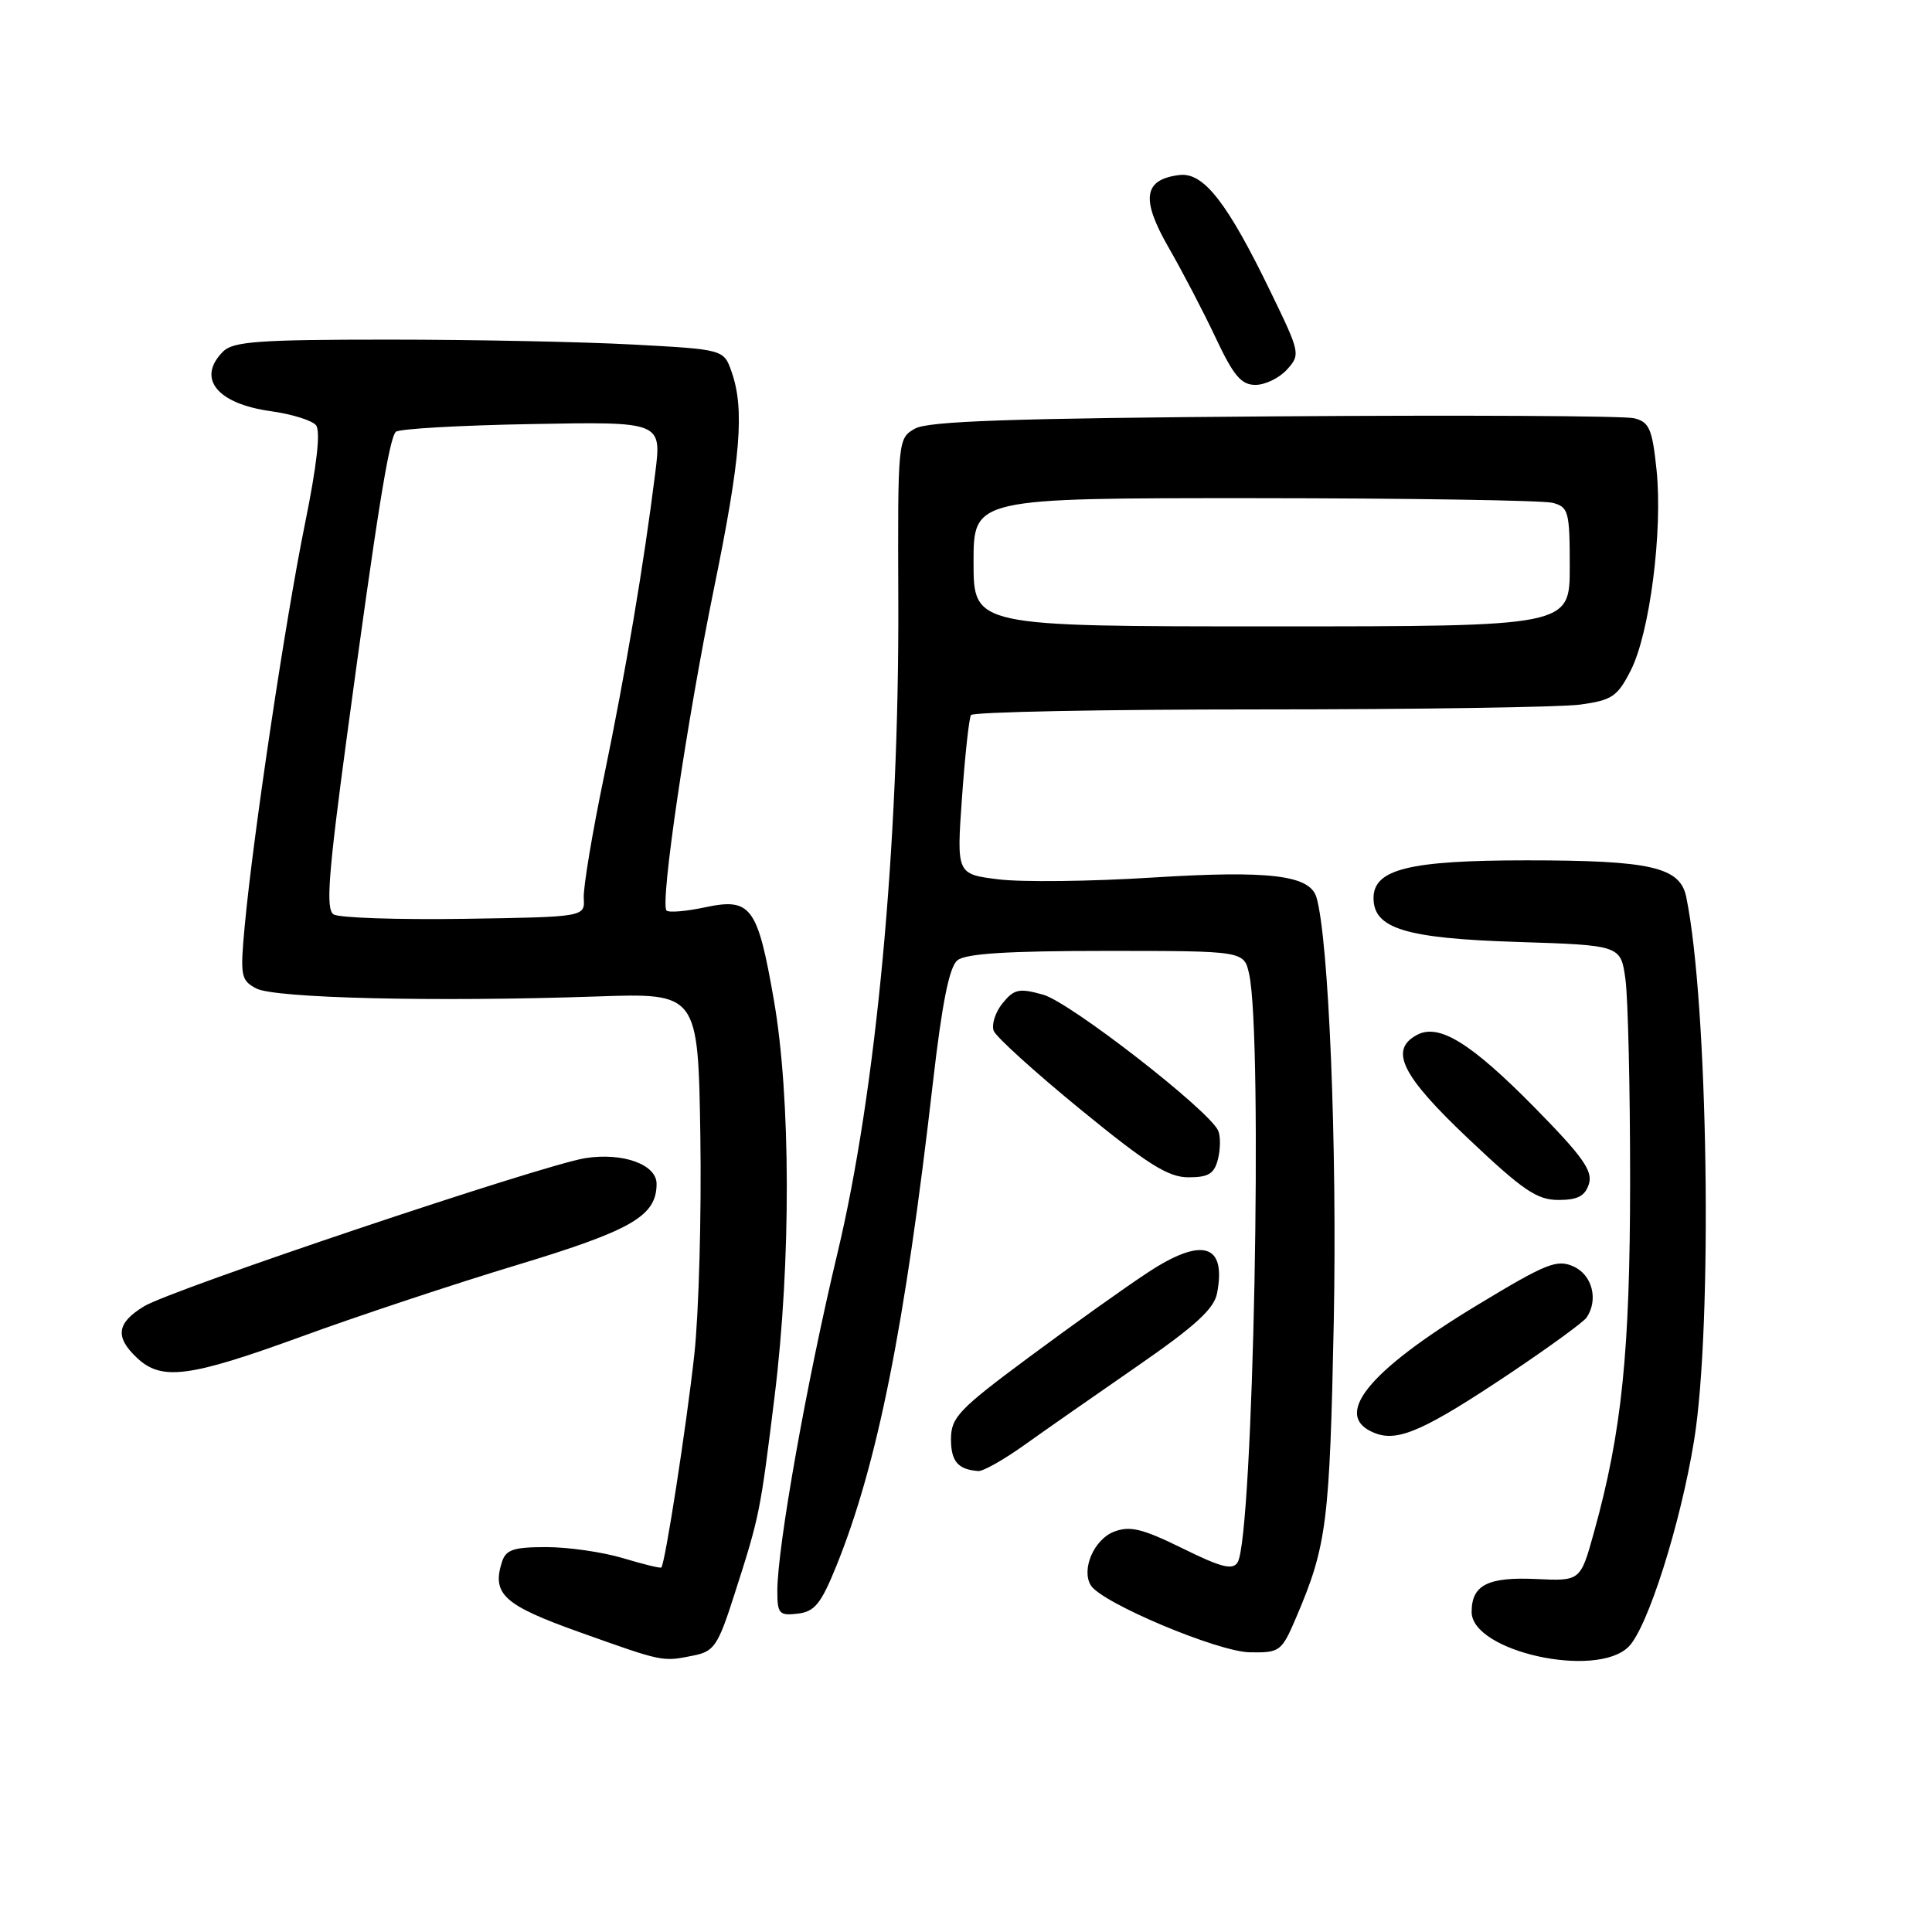 <?xml version="1.0" encoding="UTF-8" standalone="no"?>
<!DOCTYPE svg PUBLIC "-//W3C//DTD SVG 1.1//EN" "http://www.w3.org/Graphics/SVG/1.1/DTD/svg11.dtd" >
<svg xmlns="http://www.w3.org/2000/svg" xmlns:xlink="http://www.w3.org/1999/xlink" version="1.1" viewBox="0 0 256 256">
 <g >
 <path fill="currentColor"
d=" M 91.83 219.38 C 94.65 218.82 95.12 218.13 97.36 211.13 C 100.65 200.88 100.73 200.48 102.64 185.00 C 104.83 167.23 104.79 145.39 102.54 132.50 C 100.38 120.10 99.51 118.92 93.39 120.23 C 90.90 120.76 88.62 120.95 88.32 120.65 C 87.43 119.77 90.99 95.66 94.60 78.00 C 98.15 60.66 98.68 54.25 96.95 49.30 C 95.91 46.30 95.91 46.30 83.80 45.65 C 77.14 45.29 62.56 45.00 51.41 45.00 C 34.32 45.00 30.90 45.25 29.57 46.57 C 26.02 50.12 28.73 53.50 35.92 54.49 C 38.66 54.87 41.33 55.70 41.87 56.34 C 42.50 57.11 42.00 61.61 40.39 69.50 C 37.81 82.19 33.55 110.65 32.43 122.65 C 31.81 129.32 31.91 129.88 33.94 130.97 C 36.37 132.27 57.60 132.77 79.00 132.04 C 92.50 131.57 92.50 131.57 92.80 150.54 C 92.96 160.97 92.60 174.00 92.00 179.50 C 90.97 188.87 88.13 207.20 87.63 207.70 C 87.51 207.83 85.22 207.27 82.54 206.46 C 79.87 205.66 75.31 205.00 72.41 205.00 C 68.01 205.00 67.03 205.33 66.50 207.00 C 65.16 211.24 66.78 212.70 76.79 216.27 C 87.92 220.24 87.73 220.20 91.83 219.38 Z  M 215.80 218.20 C 218.32 215.68 222.68 201.95 224.48 190.84 C 226.96 175.53 226.34 132.85 223.43 118.83 C 222.61 114.89 218.73 114.00 202.30 114.00 C 186.73 114.00 182.00 115.17 182.00 119.00 C 182.00 123.04 186.25 124.34 200.99 124.81 C 214.76 125.25 214.76 125.25 215.38 129.76 C 215.72 132.25 216.00 144.23 216.00 156.39 C 215.99 179.11 214.91 189.72 211.22 203.00 C 209.42 209.50 209.42 209.50 203.59 209.23 C 197.14 208.93 195.00 210.02 195.00 213.59 C 195.00 218.83 211.51 222.49 215.80 218.20 Z  M 171.78 214.25 C 175.81 204.80 176.19 201.74 176.73 175.19 C 177.19 151.96 176.07 124.49 174.44 118.91 C 173.57 115.95 168.21 115.31 152.69 116.28 C 144.54 116.80 135.37 116.90 132.32 116.52 C 126.75 115.83 126.75 115.83 127.47 105.66 C 127.87 100.07 128.40 95.16 128.66 94.75 C 128.91 94.34 146.13 94.00 166.92 94.00 C 187.71 94.00 206.83 93.71 209.41 93.36 C 213.60 92.78 214.32 92.30 216.08 88.84 C 218.60 83.90 220.34 70.34 219.50 62.25 C 218.93 56.82 218.54 55.92 216.53 55.42 C 215.26 55.10 193.81 54.99 168.86 55.17 C 134.02 55.42 122.97 55.80 121.23 56.80 C 118.97 58.09 118.95 58.24 119.03 79.80 C 119.15 111.92 116.10 144.56 110.98 166.00 C 106.91 183.02 103.00 204.99 103.00 210.82 C 103.00 213.83 103.25 214.10 105.69 213.82 C 107.95 213.55 108.78 212.53 110.82 207.50 C 116.26 194.05 119.91 175.77 123.61 143.50 C 124.83 132.90 125.78 128.13 126.86 127.25 C 127.95 126.35 133.51 126.00 146.61 126.00 C 164.84 126.00 164.84 126.00 165.52 129.08 C 167.36 137.49 166.07 203.66 163.99 207.02 C 163.33 208.08 161.82 207.70 156.68 205.16 C 151.39 202.56 149.73 202.15 147.63 202.95 C 144.97 203.96 143.24 207.96 144.54 210.07 C 145.98 212.40 161.40 218.89 165.63 218.94 C 169.62 219.00 169.82 218.84 171.78 214.25 Z  M 135.64 191.54 C 138.31 189.63 145.06 184.92 150.63 181.07 C 158.38 175.71 160.88 173.43 161.27 171.35 C 162.52 164.82 159.30 163.86 152.08 168.62 C 149.01 170.64 141.89 175.72 136.26 179.90 C 127.04 186.74 126.02 187.82 126.01 190.67 C 126.00 193.64 126.94 194.73 129.64 194.92 C 130.27 194.96 132.97 193.44 135.64 191.54 Z  M 200.15 181.93 C 205.29 178.48 209.83 175.18 210.23 174.58 C 211.82 172.25 210.99 168.95 208.53 167.83 C 206.32 166.82 204.94 167.37 195.78 172.91 C 181.11 181.78 176.40 187.70 182.25 189.92 C 185.30 191.08 188.86 189.48 200.15 181.93 Z  M 40.00 177.08 C 47.42 174.37 60.25 170.11 68.50 167.62 C 83.76 163.00 87.00 161.12 87.00 156.86 C 87.00 154.29 82.51 152.68 77.55 153.46 C 71.90 154.36 22.78 170.85 19.09 173.09 C 15.44 175.31 15.20 177.17 18.19 179.96 C 21.44 182.99 25.10 182.51 40.00 177.08 Z  M 210.54 156.88 C 211.08 155.16 209.72 153.24 203.36 146.77 C 194.91 138.19 190.67 135.57 187.76 137.13 C 184.04 139.12 185.71 142.51 194.57 150.89 C 201.80 157.73 203.66 159.00 206.50 159.00 C 209.05 159.00 210.03 158.49 210.54 156.88 Z  M 161.39 153.58 C 161.72 152.25 161.74 150.56 161.42 149.83 C 160.25 147.14 141.77 132.78 138.22 131.80 C 135.03 130.91 134.38 131.05 132.84 132.94 C 131.88 134.13 131.36 135.77 131.67 136.59 C 131.99 137.41 137.18 142.11 143.21 147.04 C 152.09 154.30 154.80 156.00 157.48 156.00 C 160.14 156.00 160.90 155.53 161.39 153.58 Z  M 170.53 48.97 C 172.33 46.98 172.28 46.75 168.43 38.81 C 162.66 26.88 159.50 22.81 156.30 23.19 C 151.53 23.76 151.14 26.33 154.82 32.75 C 156.64 35.91 159.46 41.31 161.08 44.75 C 163.45 49.79 164.47 51.00 166.35 51.00 C 167.64 51.00 169.52 50.09 170.53 48.97 Z  M 44.20 121.16 C 43.15 120.48 43.49 115.92 45.99 97.41 C 49.93 68.22 51.55 58.11 52.45 57.22 C 52.84 56.82 60.93 56.36 70.42 56.19 C 87.68 55.87 87.68 55.87 86.82 62.69 C 85.32 74.73 82.88 89.16 80.01 103.00 C 78.47 110.42 77.27 117.62 77.35 119.00 C 77.50 121.50 77.50 121.50 61.50 121.75 C 52.70 121.88 44.91 121.62 44.20 121.16 Z  M 129.00 74.50 C 129.00 66.00 129.00 66.00 166.25 66.01 C 186.74 66.02 204.51 66.30 205.75 66.63 C 207.84 67.19 208.00 67.79 208.00 75.12 C 208.00 83.00 208.00 83.00 168.50 83.00 C 129.00 83.00 129.00 83.00 129.00 74.50 Z "/>
</g>
</svg>